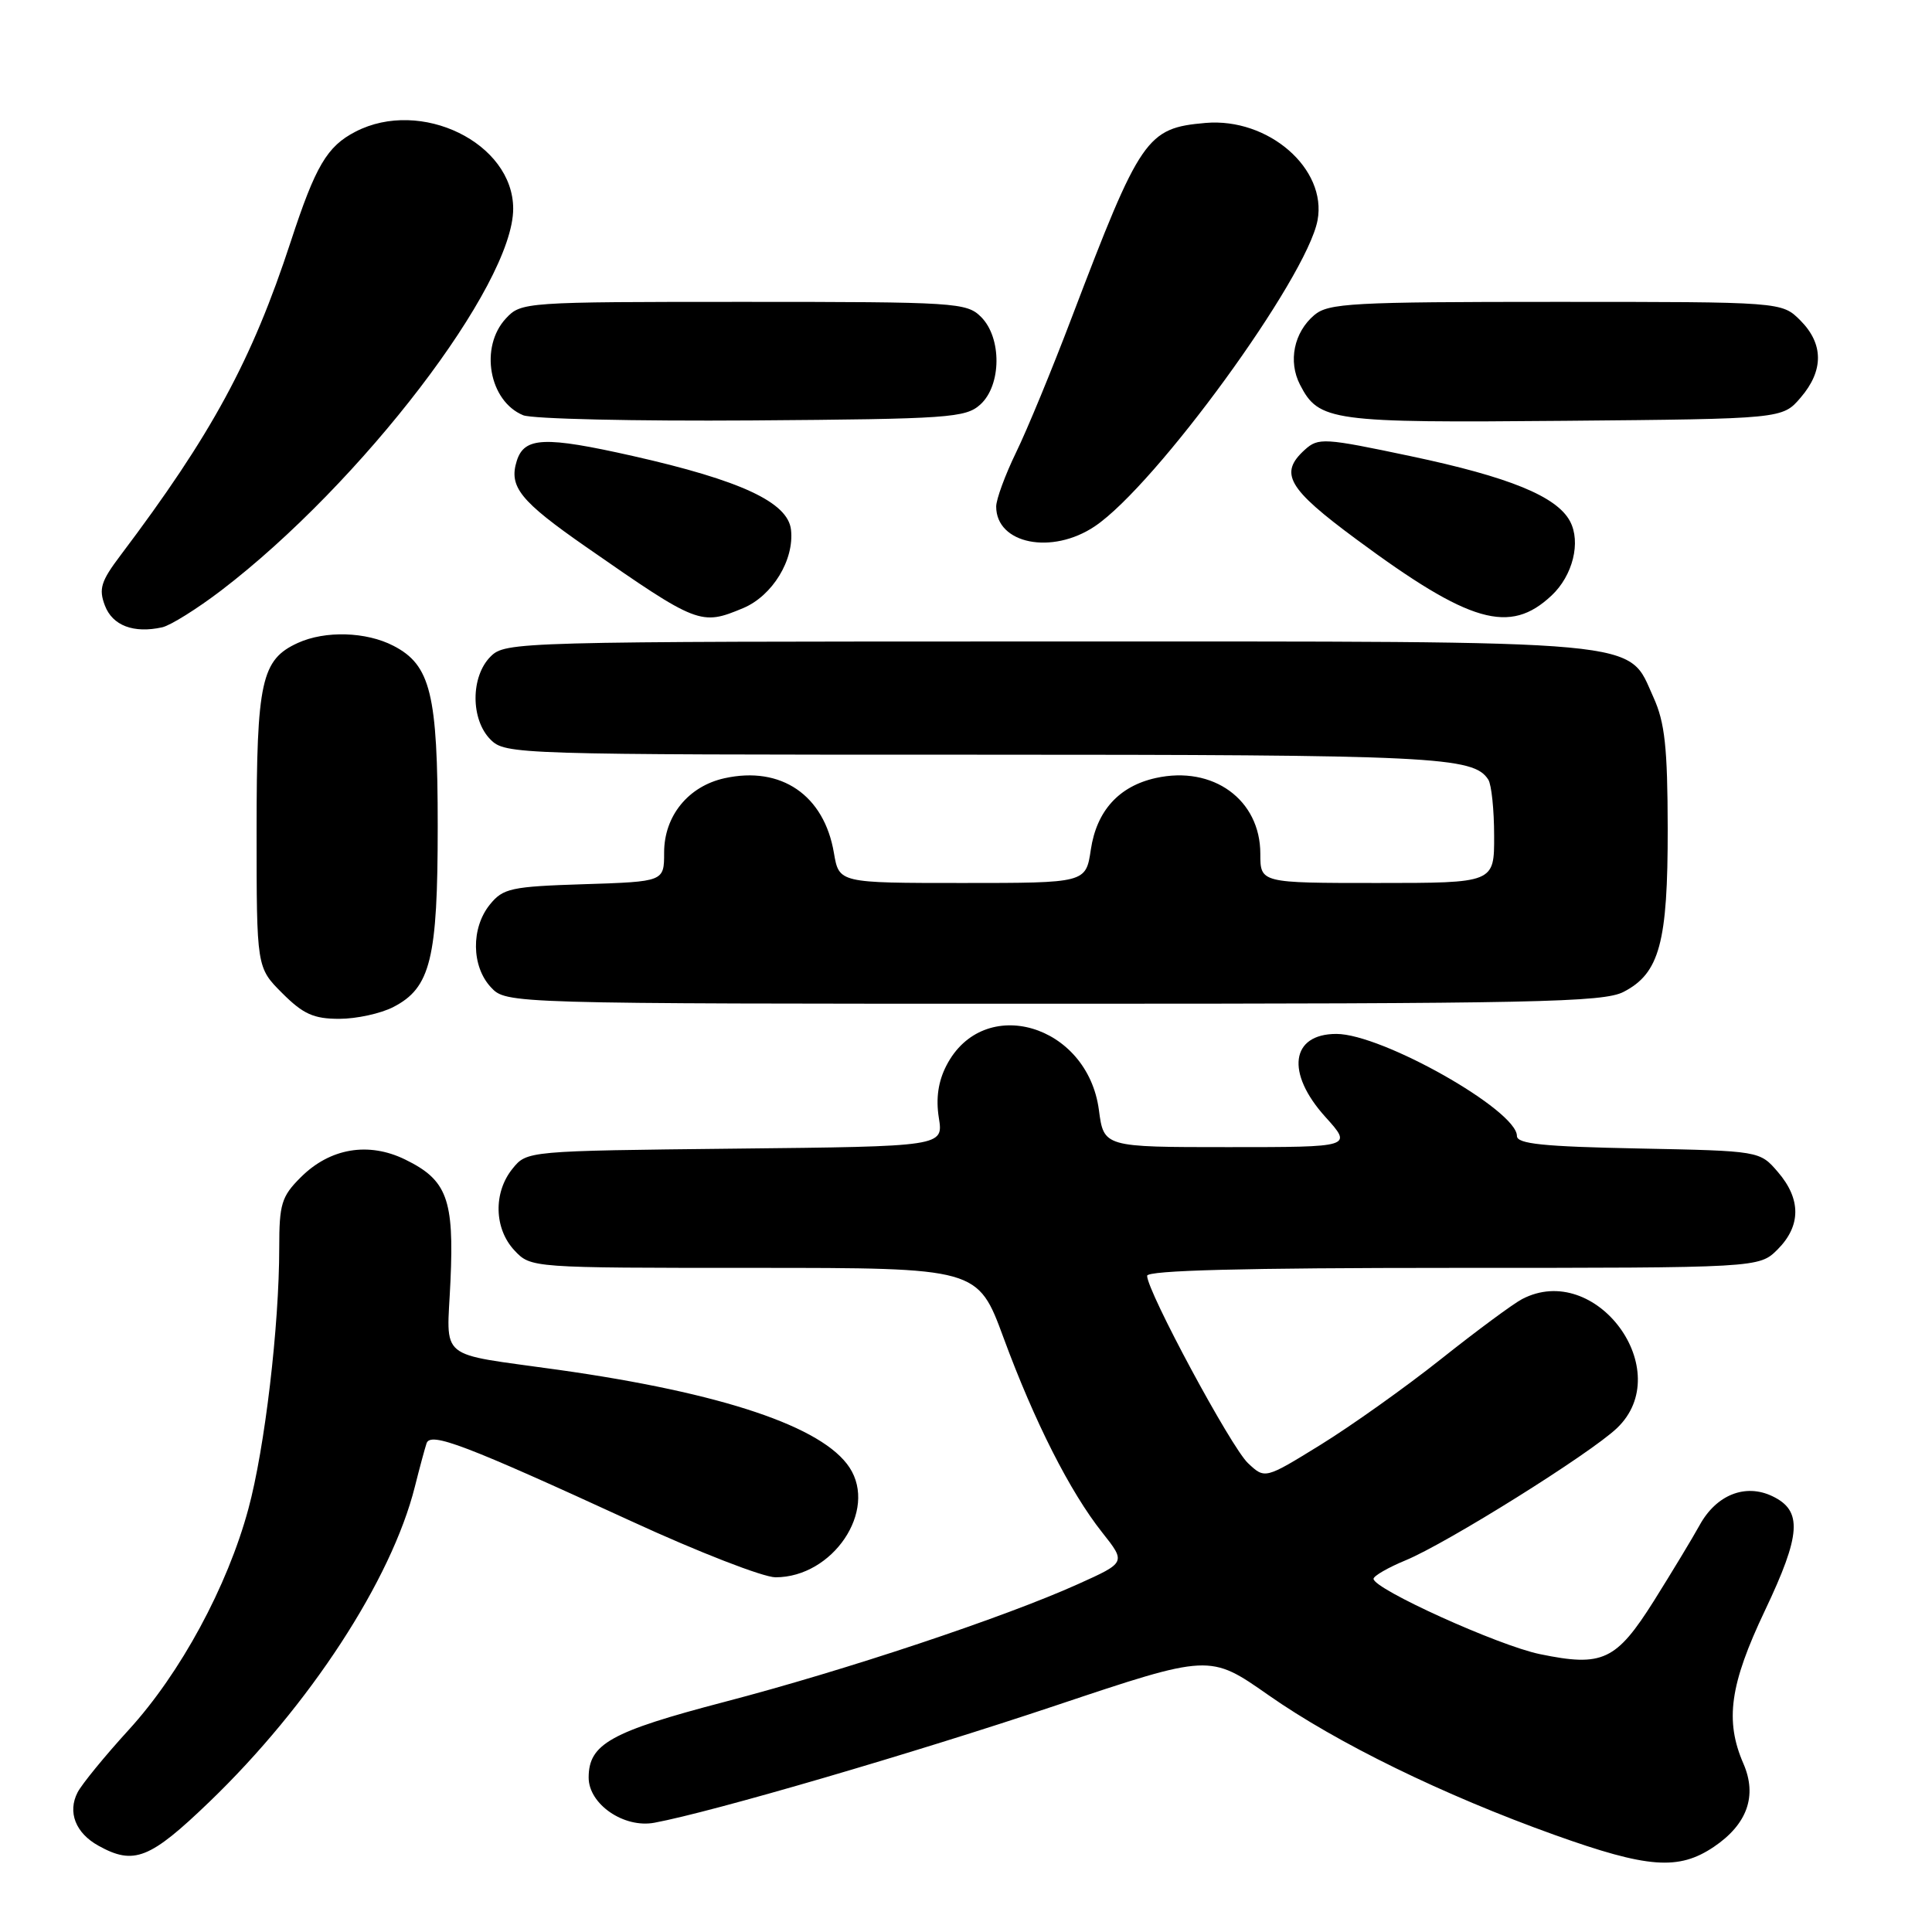 <?xml version="1.0" encoding="UTF-8" standalone="no"?>
<!DOCTYPE svg PUBLIC "-//W3C//DTD SVG 1.1//EN" "http://www.w3.org/Graphics/SVG/1.1/DTD/svg11.dtd" >
<svg xmlns="http://www.w3.org/2000/svg" xmlns:xlink="http://www.w3.org/1999/xlink" version="1.1" viewBox="0 0 256 256">
 <g >
 <path fill="currentColor"
d=" M 227.09 244.72 C 231.52 241.73 232.86 237.97 231.02 233.71 C 228.53 228.00 229.21 223.20 233.86 213.41 C 238.66 203.31 238.87 200.17 234.84 198.25 C 231.26 196.54 227.42 198.07 225.21 202.09 C 224.27 203.80 221.54 208.31 219.16 212.11 C 214.15 220.06 212.35 220.90 204.04 219.18 C 198.55 218.05 182.00 210.55 182.00 209.20 C 182.01 208.82 183.92 207.71 186.25 206.75 C 191.74 204.48 210.69 192.63 214.25 189.24 C 222.22 181.65 211.47 167.02 201.68 172.14 C 200.48 172.77 195.64 176.35 190.92 180.10 C 186.20 183.85 179.02 188.95 174.97 191.45 C 167.61 195.99 167.61 195.99 165.36 193.87 C 163.13 191.78 152.00 171.10 152.00 169.05 C 152.00 168.33 164.79 168.00 192.55 168.00 C 233.09 168.00 233.09 168.00 235.55 165.55 C 238.65 162.44 238.67 158.89 235.59 155.31 C 233.18 152.50 233.18 152.50 217.09 152.18 C 204.45 151.93 201.00 151.57 201.00 150.52 C 201.00 147.11 183.12 137.00 177.08 137.00 C 171.03 137.00 170.34 142.16 175.62 148.00 C 179.23 152.00 179.23 152.00 162.75 152.00 C 146.26 152.00 146.26 152.00 145.61 147.08 C 144.10 135.70 130.32 131.67 125.41 141.18 C 124.32 143.29 123.99 145.54 124.40 148.11 C 125.01 151.91 125.01 151.91 97.41 152.20 C 69.82 152.50 69.82 152.50 67.91 154.86 C 65.35 158.02 65.47 162.81 68.17 165.69 C 70.35 168.00 70.35 168.00 99.95 168.00 C 129.56 168.00 129.56 168.00 132.97 177.25 C 137.07 188.38 141.77 197.66 146.04 203.05 C 149.20 207.04 149.20 207.04 142.85 209.90 C 133.07 214.31 112.04 221.32 96.00 225.51 C 80.92 229.46 78.00 231.08 78.00 235.54 C 78.00 239.07 82.68 242.28 86.72 241.52 C 94.45 240.08 121.02 232.31 139.89 225.99 C 160.29 219.16 160.29 219.16 168.06 224.60 C 177.14 230.96 191.23 237.85 206.00 243.14 C 218.35 247.56 222.42 247.86 227.09 244.72 Z  M 27.75 238.75 C 41.03 225.97 51.87 209.35 54.97 197.00 C 55.59 194.53 56.29 191.94 56.52 191.25 C 57.04 189.69 61.57 191.42 83.66 201.57 C 92.54 205.66 101.14 209.00 102.76 209.00 C 110.36 209.00 116.31 200.17 112.57 194.46 C 109.02 189.04 95.71 184.57 74.00 181.51 C 57.69 179.21 59.21 180.46 59.69 169.73 C 60.18 158.90 59.23 156.35 53.70 153.65 C 48.83 151.26 43.72 152.13 39.85 156.00 C 37.30 158.54 37.00 159.54 37.00 165.32 C 37.00 175.71 35.09 191.90 32.91 199.94 C 30.13 210.23 23.91 221.71 17.07 229.20 C 13.91 232.66 10.85 236.40 10.28 237.50 C 8.93 240.12 10.01 242.89 13.05 244.57 C 17.75 247.18 19.86 246.34 27.75 238.75 Z  M 52.13 133.43 C 57.06 130.89 58.00 127.04 58.00 109.50 C 58.00 91.96 57.06 88.11 52.13 85.57 C 48.52 83.70 43.10 83.54 39.47 85.19 C 34.63 87.40 34.00 90.27 34.00 110.05 C 34.00 128.20 34.00 128.20 37.40 131.60 C 40.17 134.37 41.56 135.00 44.95 135.00 C 47.23 135.00 50.46 134.30 52.13 133.43 Z  M 215.13 131.43 C 219.90 128.97 221.00 124.89 220.98 109.78 C 220.96 99.02 220.60 95.73 219.10 92.42 C 215.57 84.65 219.41 85.00 138.60 85.00 C 68.33 85.00 66.96 85.04 65.00 87.00 C 62.35 89.65 62.35 95.35 65.00 98.00 C 66.96 99.96 68.33 100.00 128.93 100.00 C 190.21 100.00 195.26 100.25 197.21 103.31 C 197.63 103.97 197.98 107.31 197.98 110.75 C 198.00 117.00 198.00 117.00 182.50 117.00 C 167.00 117.00 167.00 117.00 167.00 113.13 C 167.00 105.96 160.73 101.41 153.15 103.09 C 148.27 104.17 145.31 107.43 144.54 112.58 C 143.88 117.00 143.88 117.00 127.53 117.00 C 111.18 117.00 111.18 117.00 110.50 113.03 C 109.21 105.36 103.50 101.46 96.00 103.12 C 91.20 104.18 88.00 108.12 88.00 112.96 C 88.00 116.82 88.00 116.82 77.41 117.16 C 67.70 117.47 66.66 117.70 64.91 119.86 C 62.40 122.96 62.46 128.04 65.04 130.81 C 67.08 133.00 67.08 133.00 139.59 133.00 C 203.45 133.00 212.46 132.81 215.13 131.43 Z  M 29.32 78.23 C 47.92 64.01 68.00 37.76 68.00 27.66 C 68.00 18.94 55.77 12.96 47.10 17.45 C 43.33 19.40 41.81 21.98 38.53 32.00 C 33.37 47.76 28.06 57.55 15.98 73.57 C 13.37 77.02 13.06 78.03 13.90 80.24 C 14.91 82.90 17.72 83.96 21.50 83.12 C 22.60 82.87 26.12 80.67 29.32 78.23 Z  M 98.47 80.58 C 102.35 78.95 105.27 74.18 104.81 70.18 C 104.39 66.55 98.16 63.65 83.85 60.42 C 72.17 57.79 69.49 57.90 68.48 61.05 C 67.39 64.50 68.90 66.38 77.70 72.50 C 92.48 82.78 92.86 82.92 98.47 80.58 Z  M 205.59 78.91 C 208.41 76.27 209.51 71.82 208.03 69.06 C 206.27 65.77 199.98 63.20 186.95 60.45 C 175.44 58.02 174.69 57.97 172.89 59.60 C 169.45 62.72 170.60 64.72 179.75 71.48 C 194.78 82.60 200.06 84.11 205.59 78.91 Z  M 145.08 69.73 C 153.19 64.26 173.13 36.87 174.58 29.20 C 175.87 22.36 168.06 15.57 159.74 16.29 C 151.93 16.97 151.13 18.13 142.04 42.00 C 139.43 48.88 136.10 56.95 134.64 59.94 C 133.19 62.93 132.00 66.16 132.00 67.12 C 132.00 72.08 139.39 73.56 145.08 69.73 Z  M 129.90 53.60 C 132.71 51.05 132.76 44.76 130.00 42.00 C 128.09 40.09 126.67 40.00 98.54 40.00 C 69.52 40.00 69.05 40.03 67.04 42.19 C 63.52 45.97 64.79 53.15 69.32 55.02 C 70.52 55.51 84.17 55.82 99.65 55.71 C 125.76 55.52 127.95 55.36 129.90 53.60 Z  M 238.59 52.69 C 241.67 49.11 241.65 45.56 238.55 42.45 C 236.09 40.00 236.09 40.00 206.16 40.00 C 179.10 40.00 176.02 40.17 174.15 41.75 C 171.45 44.04 170.66 47.88 172.26 50.98 C 174.75 55.82 176.37 56.04 207.34 55.76 C 236.18 55.50 236.18 55.50 238.59 52.69 Z "/>
</g>
</svg>